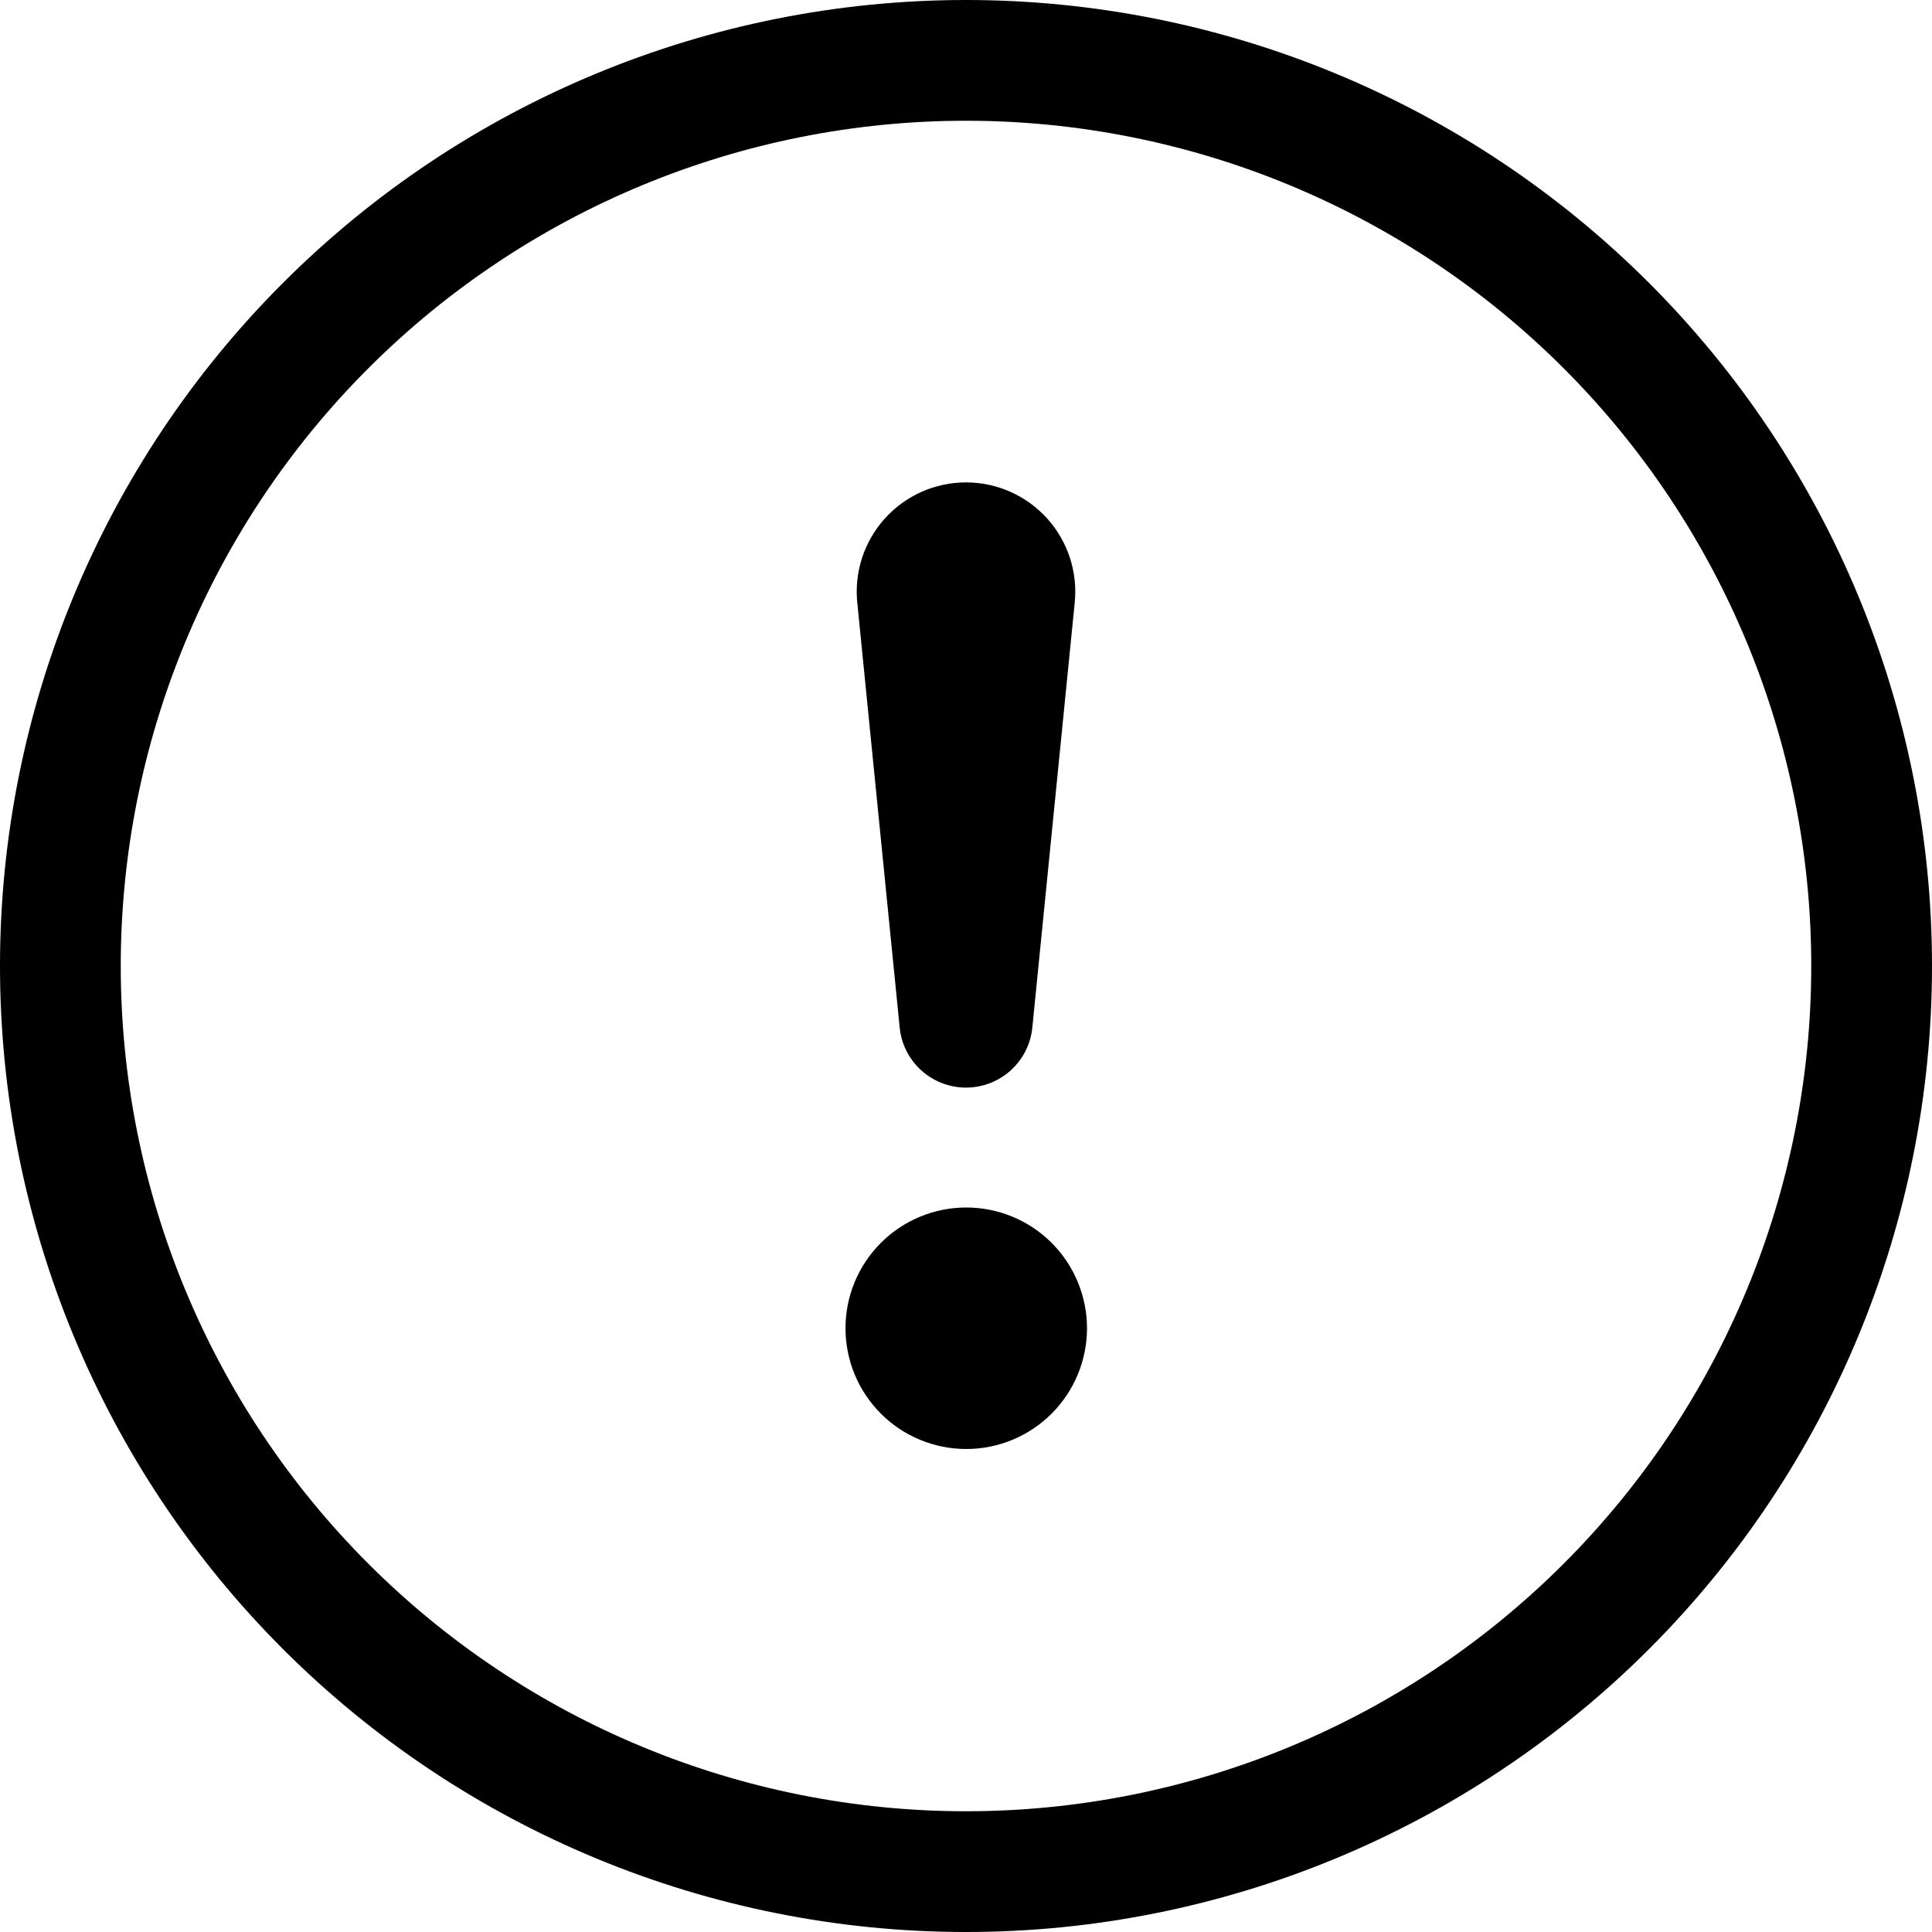 <svg width="100" height="100" viewBox="0 0 100 100" fill="none" xmlns="http://www.w3.org/2000/svg">
<g clip-path="url(#clip0_12_375)">
<path d="M50 93.75C38.397 93.75 27.269 89.141 19.064 80.936C10.859 72.731 6.25 61.603 6.25 50C6.25 38.397 10.859 27.269 19.064 19.064C27.269 10.859 38.397 6.25 50 6.25C61.603 6.25 72.731 10.859 80.936 19.064C89.141 27.269 93.75 38.397 93.75 50C93.75 61.603 89.141 72.731 80.936 80.936C72.731 89.141 61.603 93.75 50 93.75ZM50 100C63.261 100 75.978 94.732 85.355 85.355C94.732 75.978 100 63.261 100 50C100 36.739 94.732 24.021 85.355 14.645C75.978 5.268 63.261 0 50 0C36.739 0 24.021 5.268 14.645 14.645C5.268 24.021 0 36.739 0 50C0 63.261 5.268 75.978 14.645 85.355C24.021 94.732 36.739 100 50 100Z" fill="black"/>
<path d="M43.763 68.75C43.763 67.929 43.924 67.117 44.238 66.358C44.553 65.6 45.013 64.911 45.593 64.331C46.174 63.75 46.863 63.29 47.621 62.976C48.379 62.662 49.192 62.5 50.013 62.5C50.834 62.5 51.646 62.662 52.404 62.976C53.163 63.29 53.852 63.75 54.432 64.331C55.013 64.911 55.473 65.6 55.787 66.358C56.101 67.117 56.263 67.929 56.263 68.75C56.263 70.408 55.604 71.997 54.432 73.169C53.26 74.341 51.67 75 50.013 75C48.355 75 46.765 74.341 45.593 73.169C44.421 71.997 43.763 70.408 43.763 68.75ZM44.375 31.219C44.292 30.43 44.375 29.633 44.62 28.879C44.865 28.125 45.266 27.43 45.796 26.841C46.326 26.252 46.975 25.781 47.699 25.458C48.423 25.135 49.207 24.969 50 24.969C50.793 24.969 51.577 25.135 52.301 25.458C53.026 25.781 53.674 26.252 54.205 26.841C54.735 27.43 55.135 28.125 55.38 28.879C55.625 29.633 55.708 30.43 55.625 31.219L53.438 53.138C53.364 53.999 52.97 54.801 52.334 55.385C51.697 55.97 50.864 56.294 50 56.294C49.136 56.294 48.303 55.97 47.667 55.385C47.03 54.801 46.636 53.999 46.563 53.138L44.375 31.219Z" fill="black"/>
</g>
<defs>
<clipPath id="clip0_12_375">
<rect width="100" height="100" fill="white"/>
</clipPath>
</defs>
</svg>

